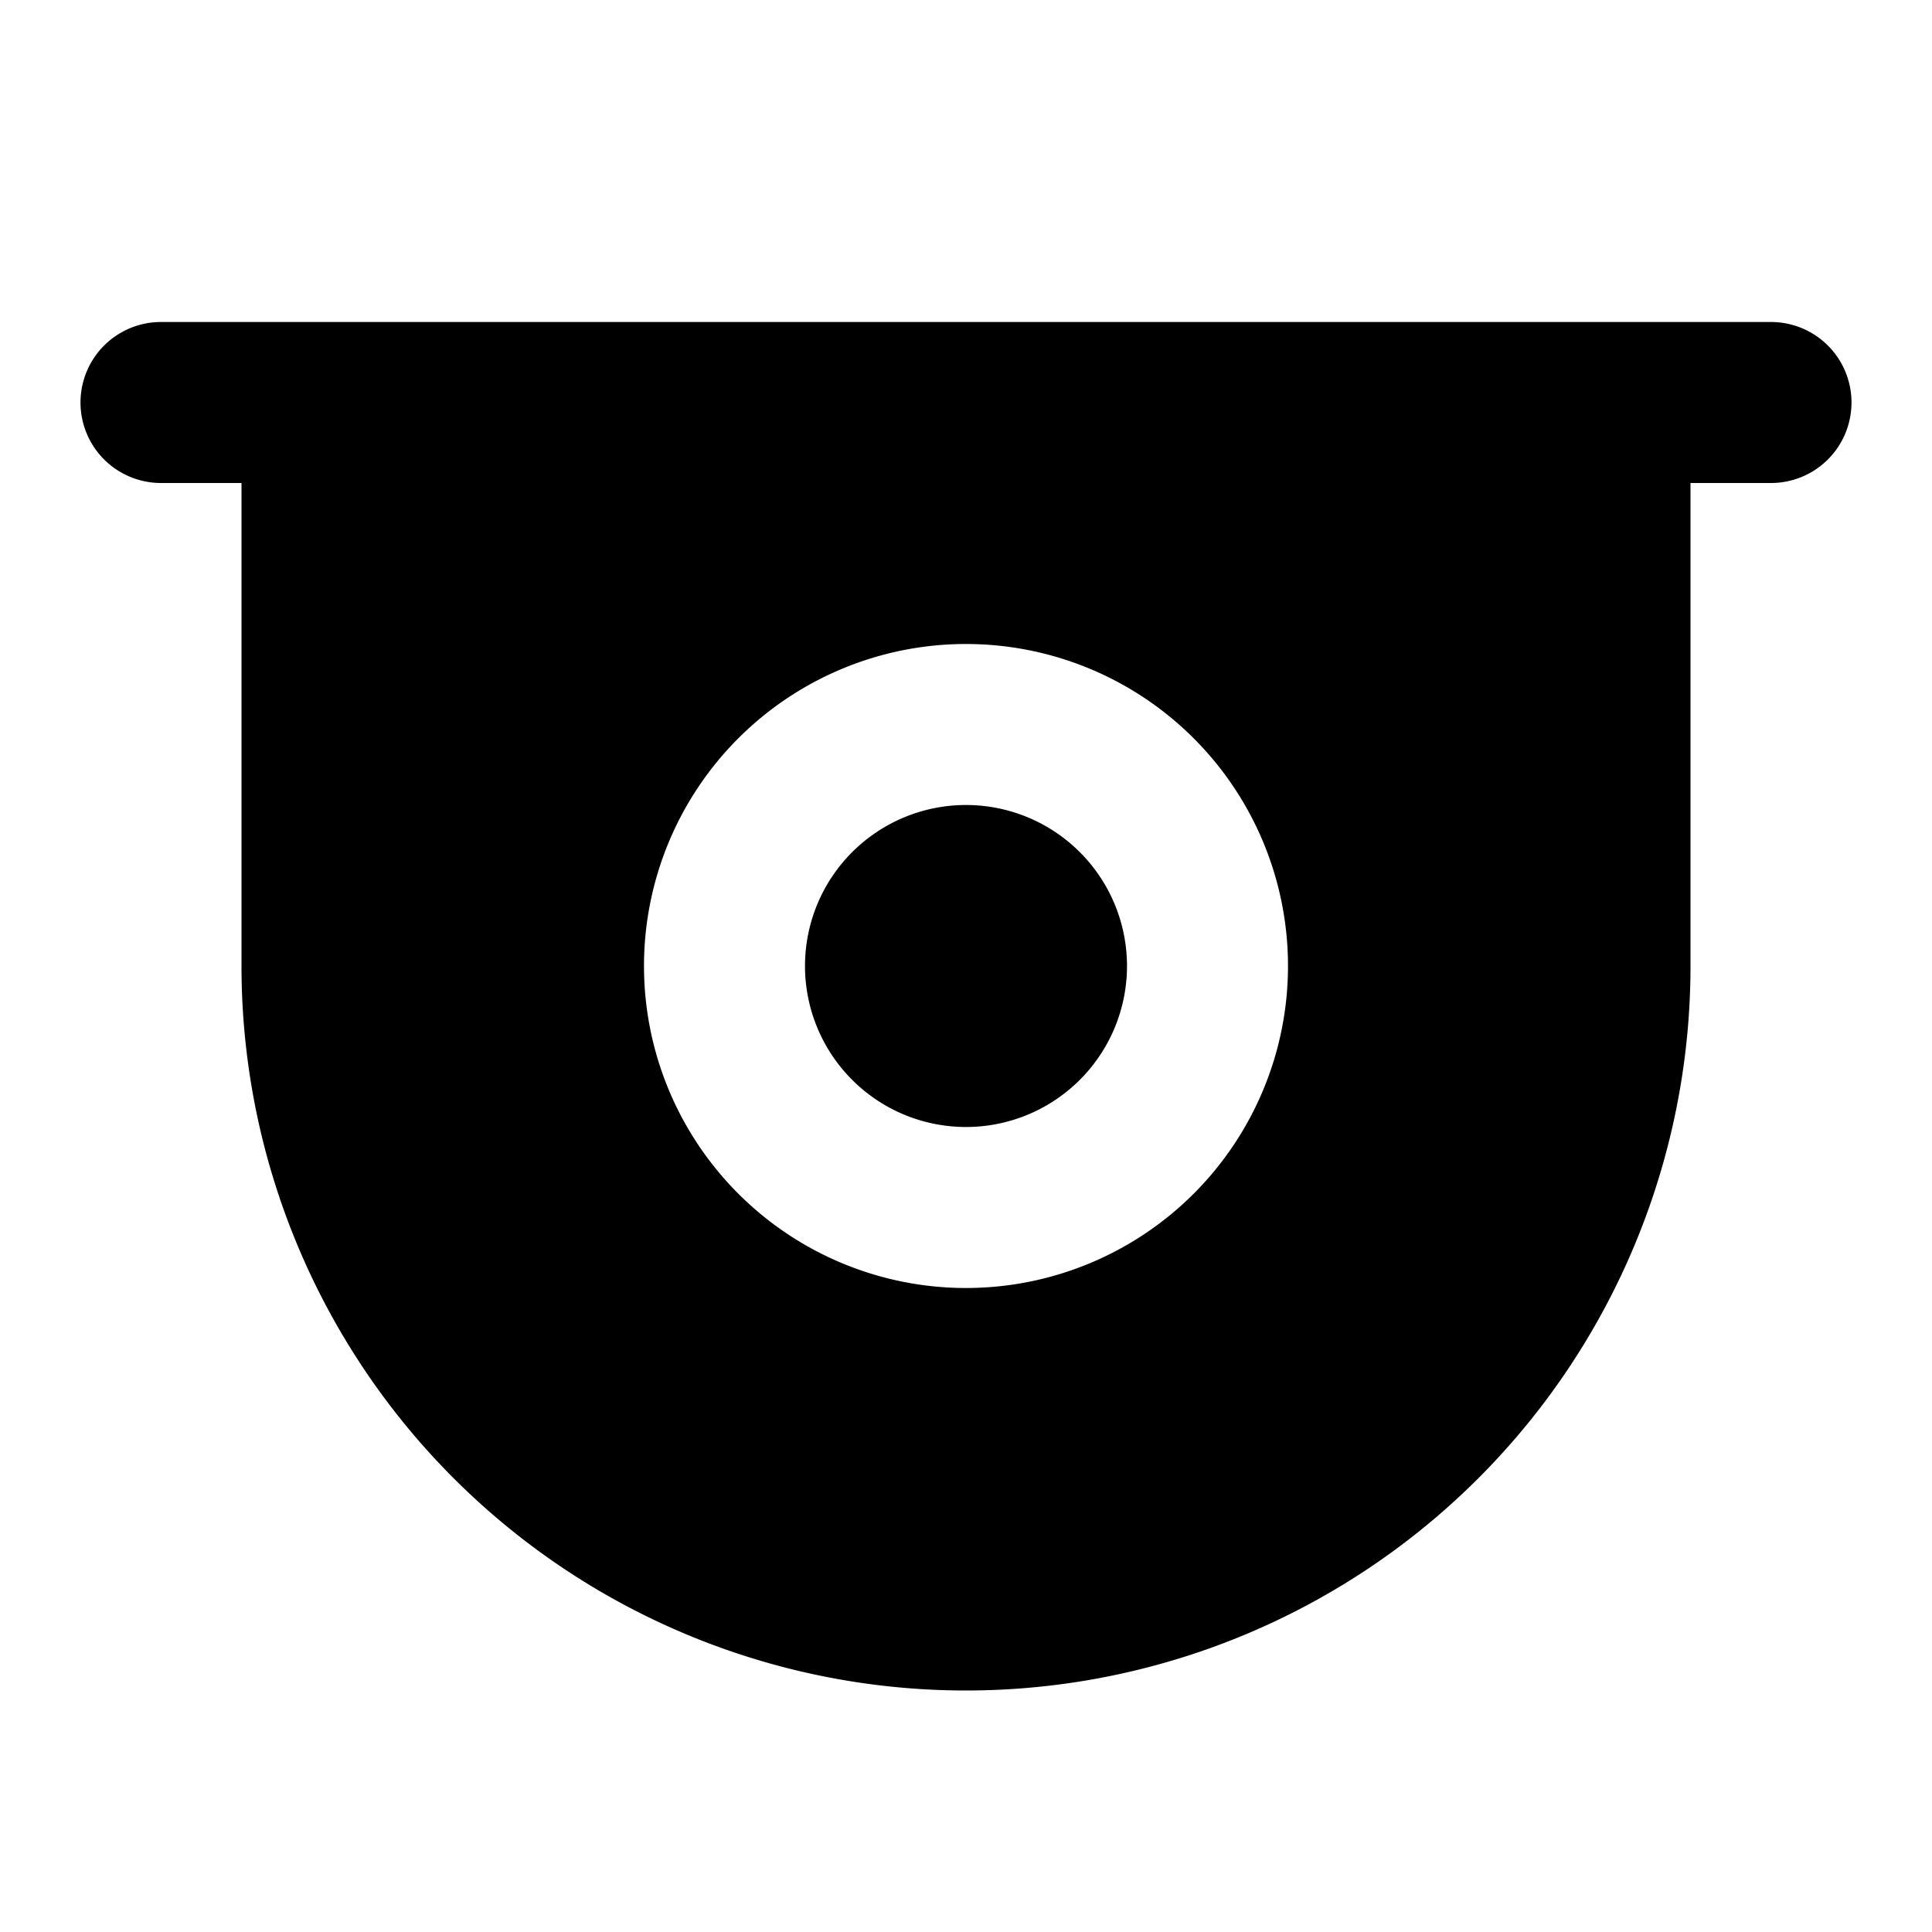 <svg xmlns="http://www.w3.org/2000/svg" width="24" height="24" fill="currentColor" viewBox="0 0 24 24">
  <path d="M14 12a2 2 0 1 1-4 0 2 2 0 0 1 4 0Zm9-7a1 1 0 0 1-1 1h-1v6a9 9 0 0 1-18 0V6H2a1 1 0 0 1 0-2h20a1 1 0 0 1 1 1Zm-7 7a4 4 0 1 0-8 0 4 4 0 0 0 8 0Z"/>
</svg>
